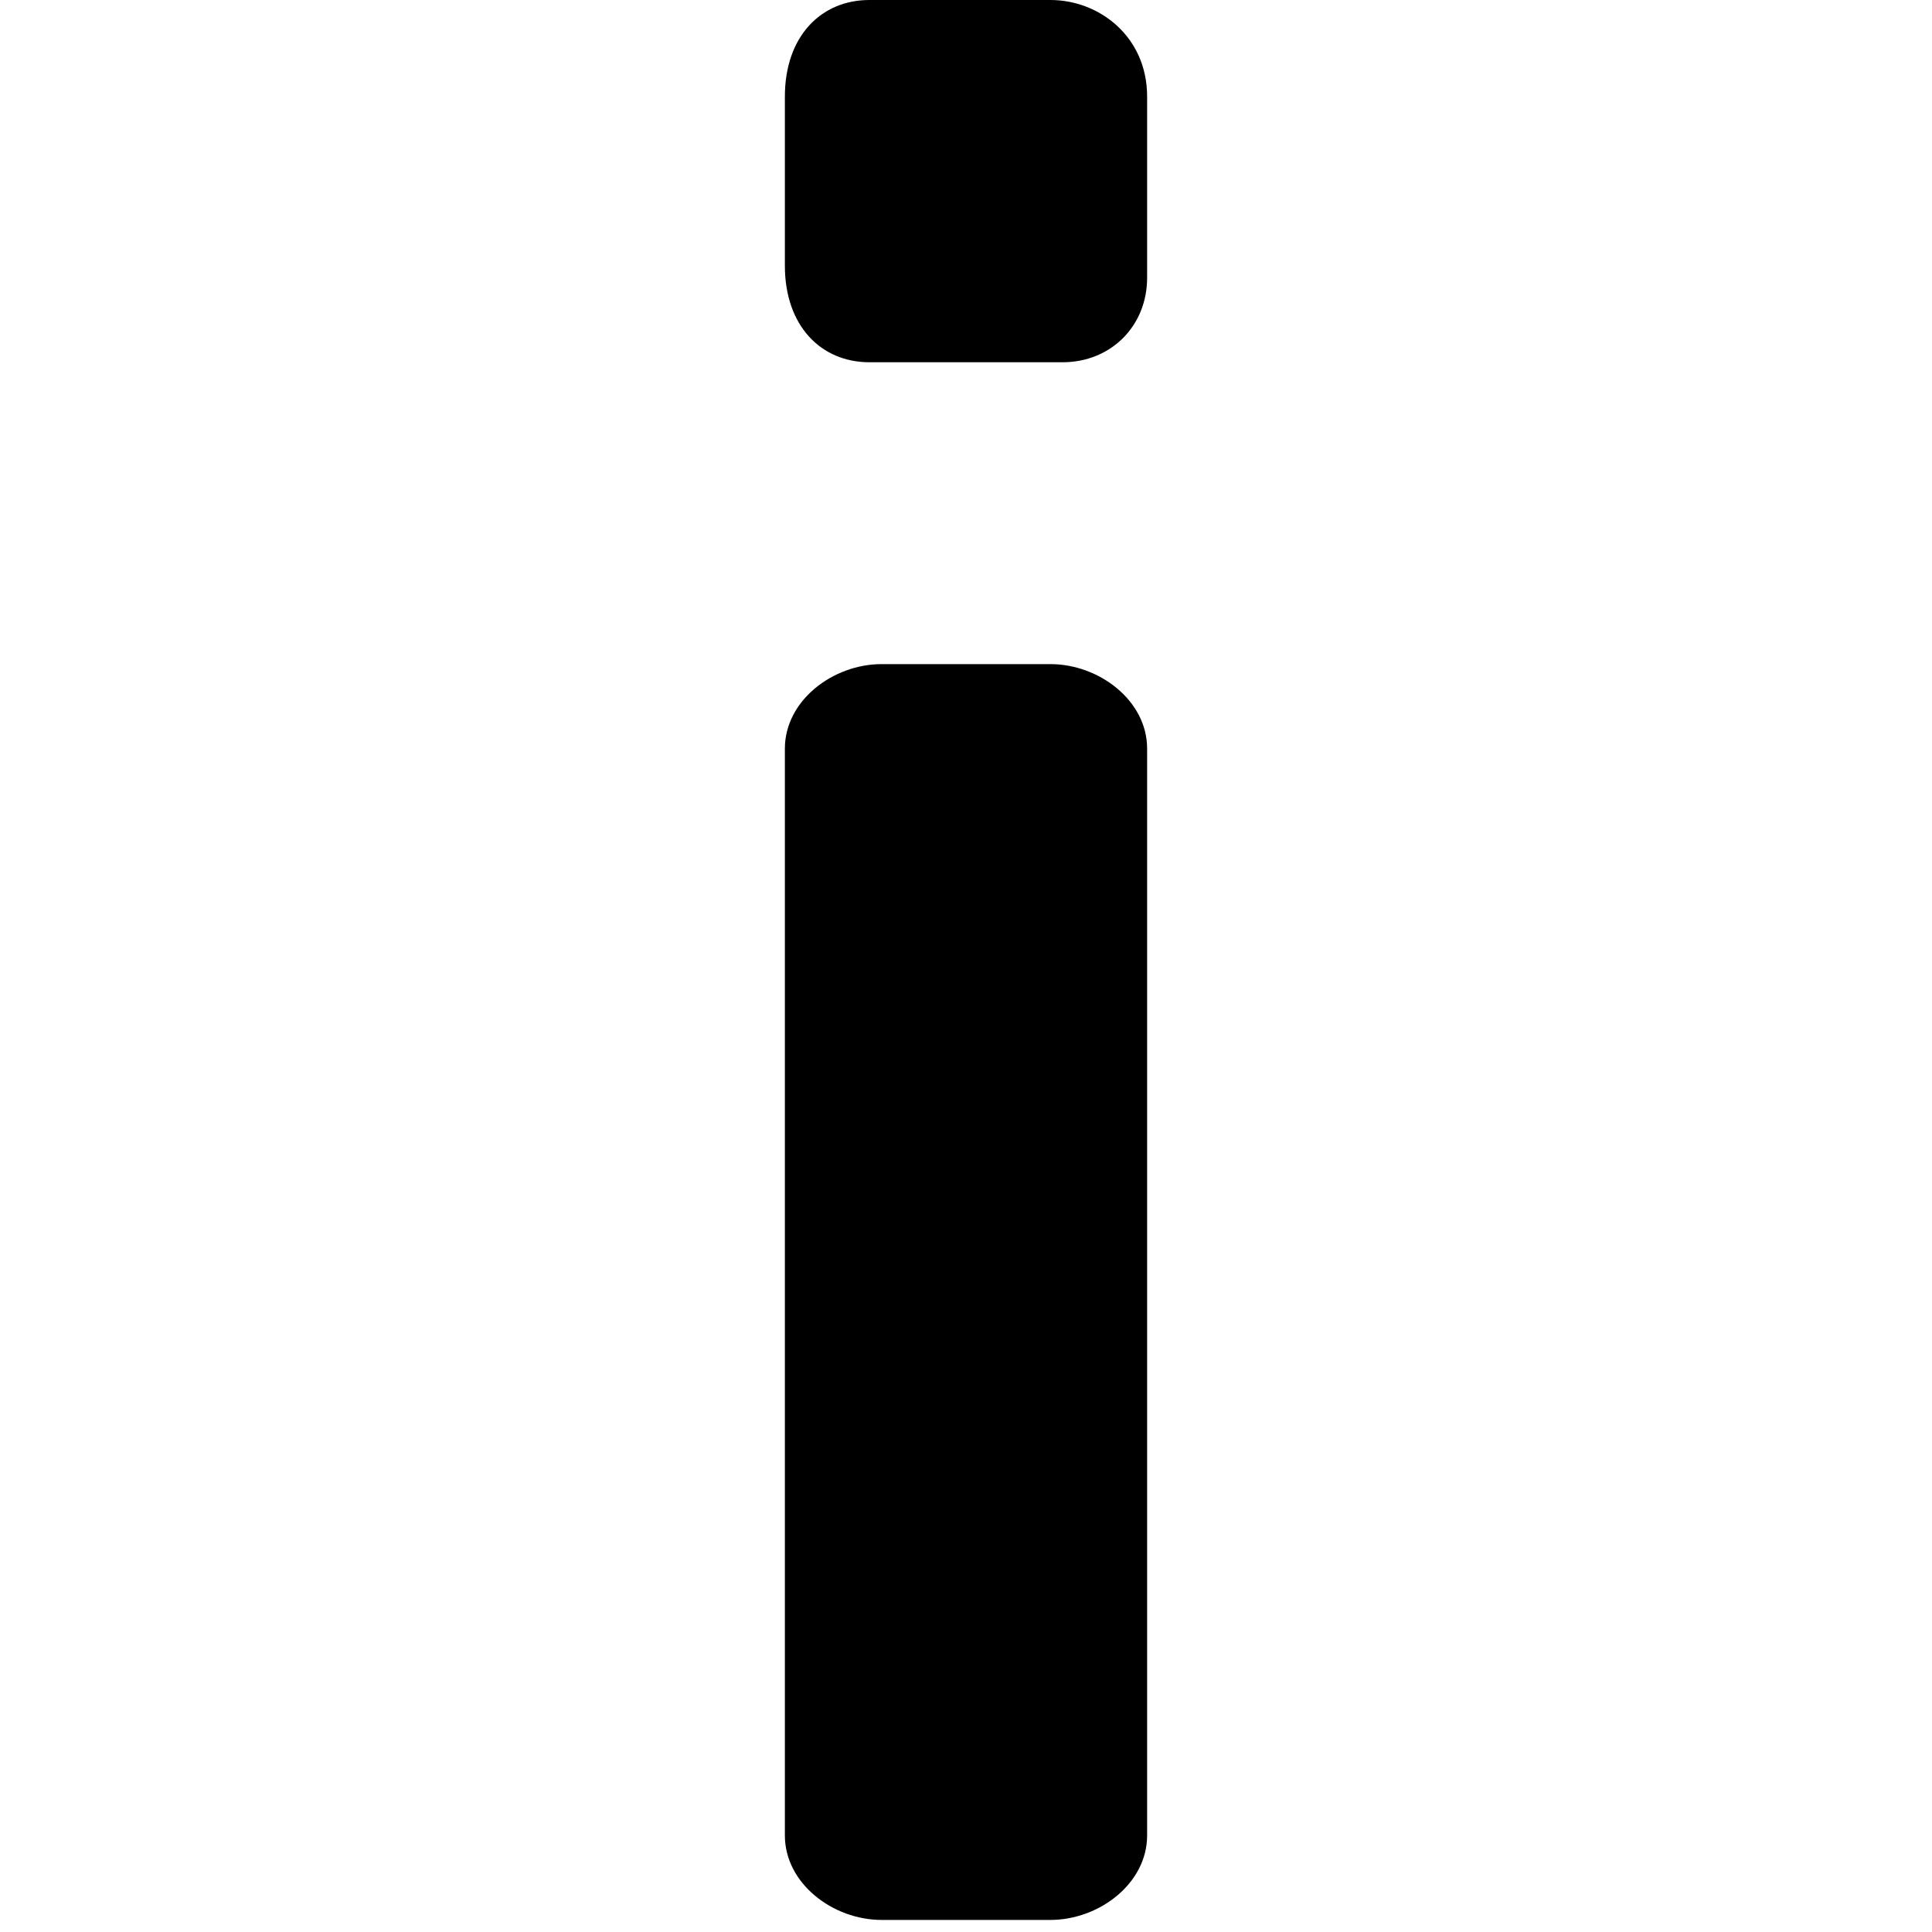 <svg xmlns="http://www.w3.org/2000/svg" viewBox="0 0 16 16"><path d="M8.8 3H7.2c-.4 0-.7-.3-.7-.8V.8c0-.5.3-.8.7-.8h1.5c.4 0 .8.3.8.8v1.5c0 .4-.3.7-.7.7zM7.3 5.5h1.4c.4 0 .8.3.8.7v9c0 .4-.4.7-.8.7H7.3c-.4 0-.8-.3-.8-.7v-9c0-.4.4-.7.8-.7z"/></svg>